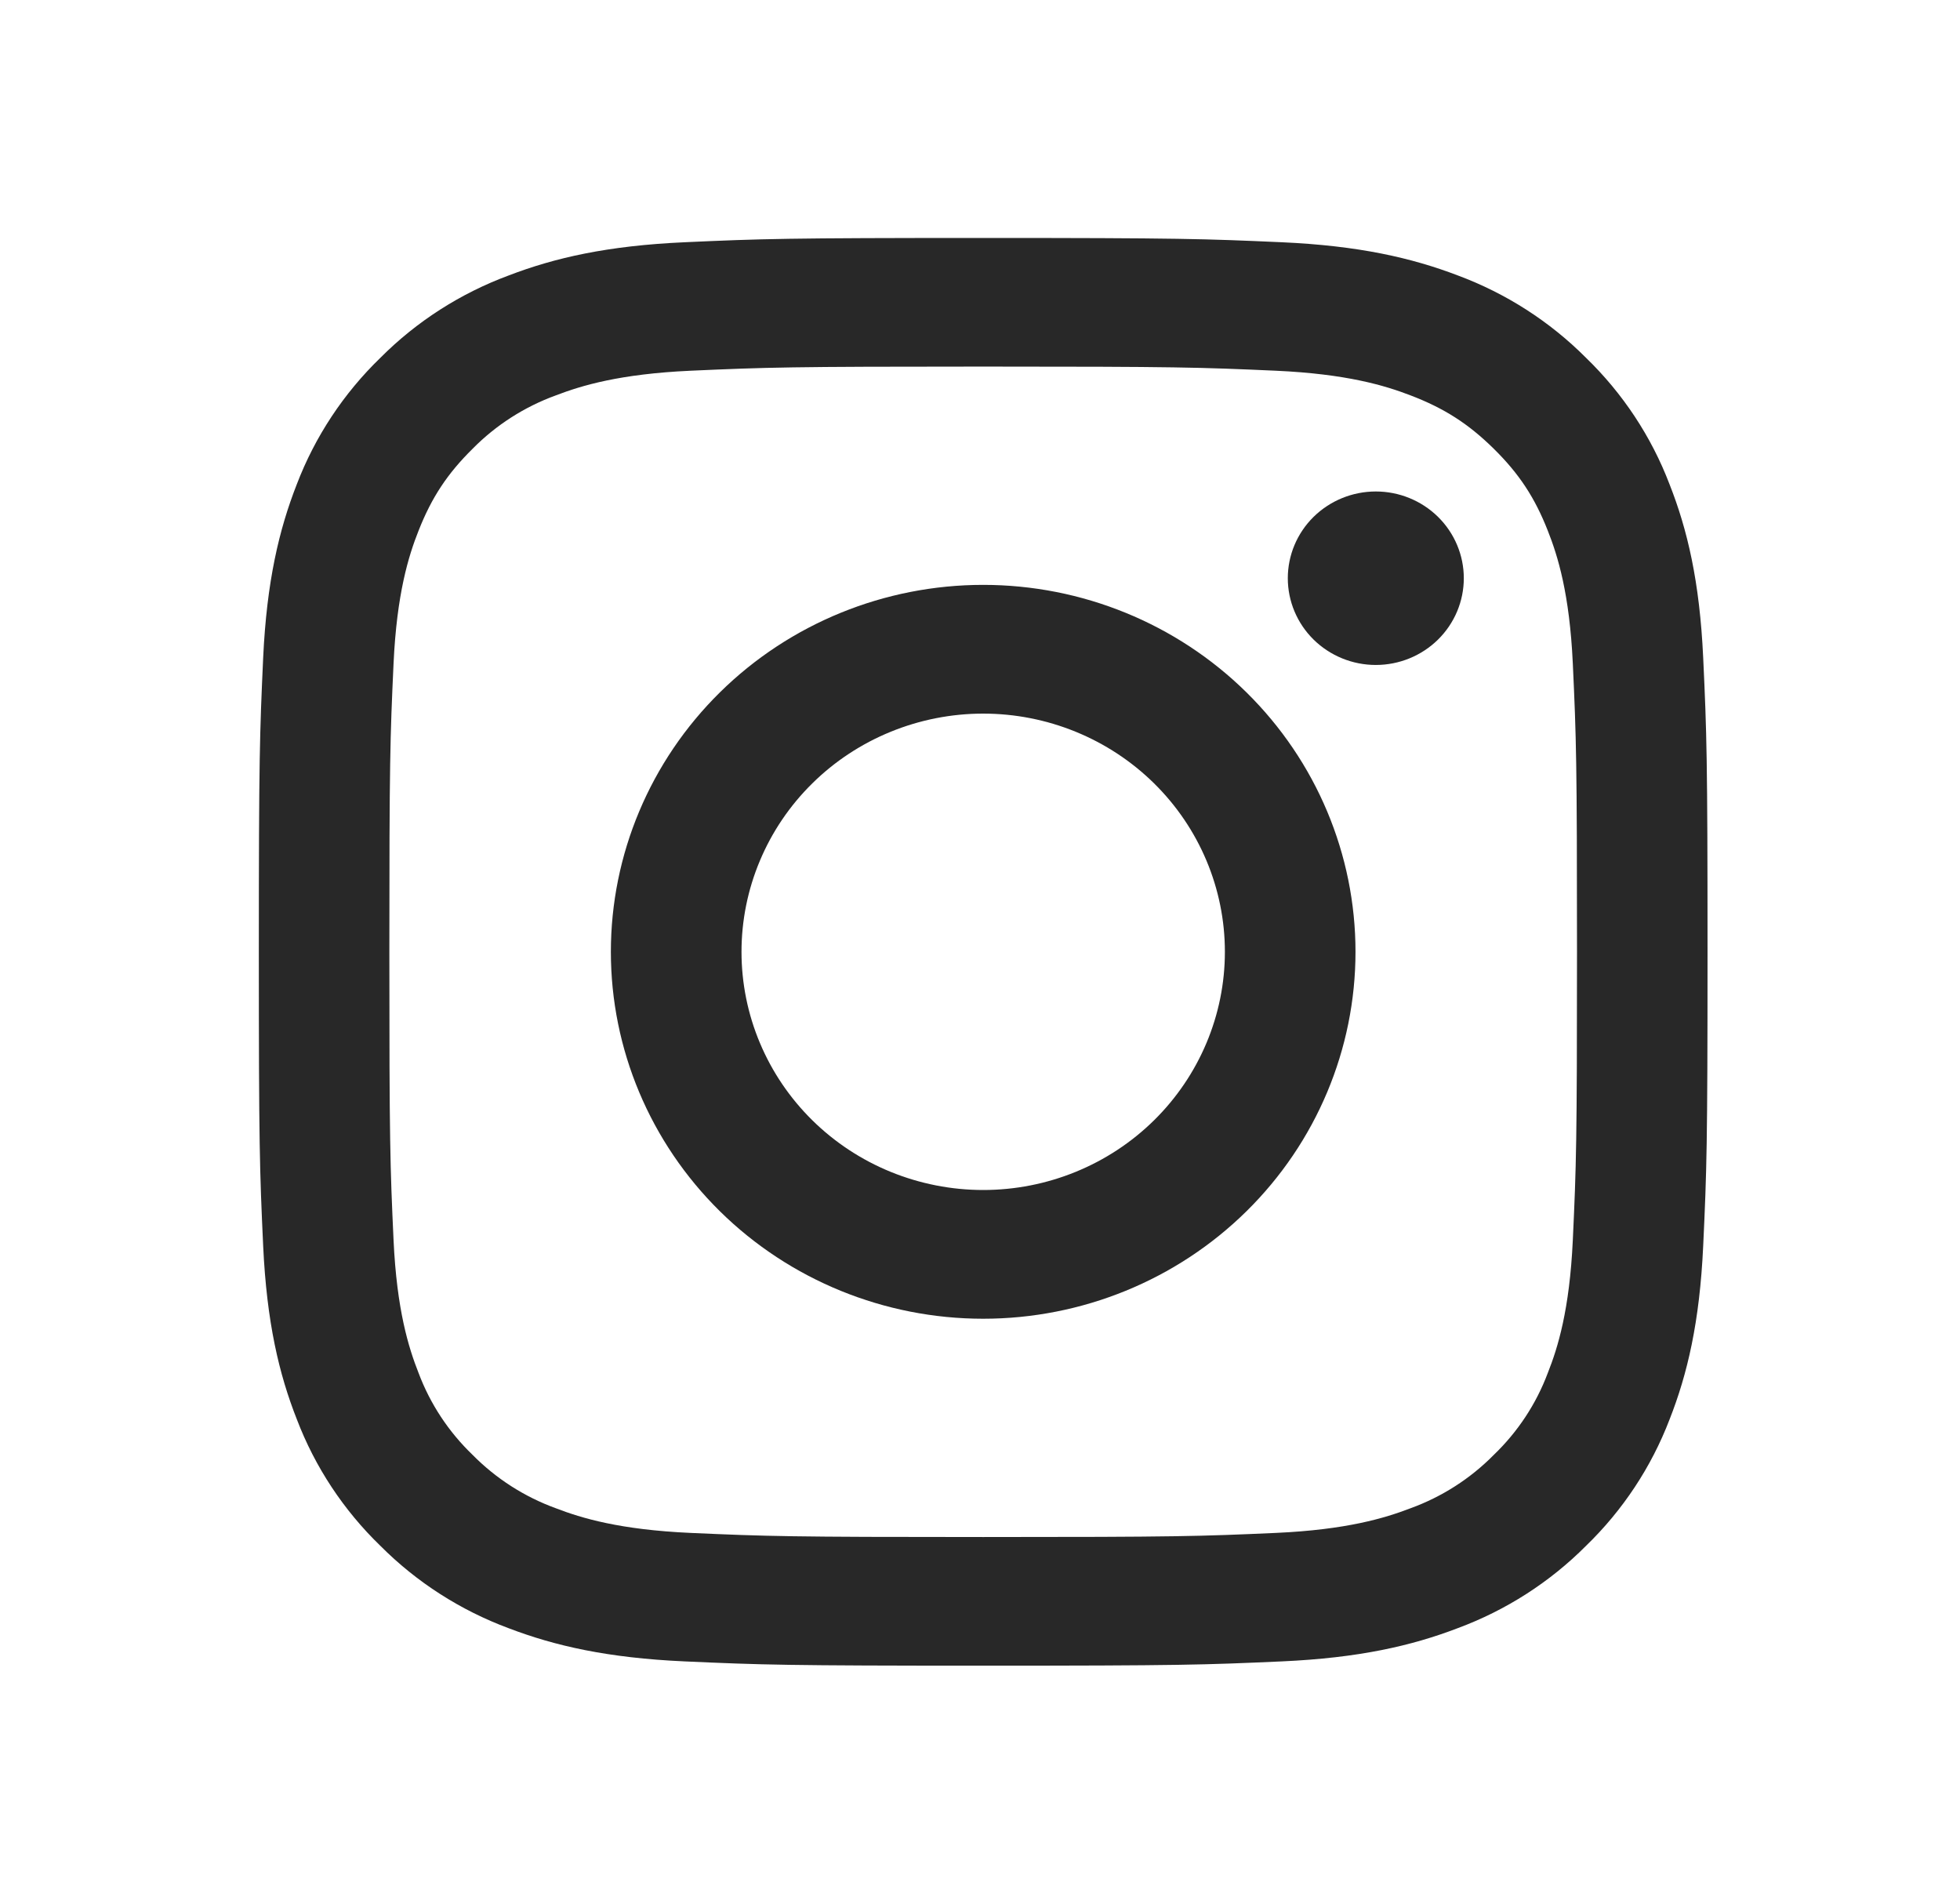 <svg width="69" height="67" viewBox="0 0 69 67" fill="none" xmlns="http://www.w3.org/2000/svg">
<g id="icon/instagram">
<path id="vector" fill-rule="evenodd" clip-rule="evenodd" d="M34.612 8.375C27.687 8.375 26.82 8.403 24.1 8.526C21.385 8.648 19.53 9.073 17.908 9.695C16.208 10.325 14.666 11.313 13.391 12.593C12.095 13.847 11.091 15.366 10.45 17.041C9.823 18.639 9.39 20.468 9.265 23.143C9.143 25.822 9.112 26.674 9.112 33.5C9.112 40.326 9.141 41.178 9.265 43.858C9.39 46.533 9.821 48.361 10.452 49.959C11.091 51.633 12.094 53.153 13.393 54.409C14.667 55.687 16.207 56.675 17.908 57.307C19.53 57.926 21.385 58.352 24.1 58.474C26.82 58.596 27.687 58.625 34.612 58.625C41.538 58.625 42.405 58.596 45.125 58.474C47.84 58.352 49.695 57.926 51.317 57.305C53.017 56.675 54.559 55.687 55.834 54.407C57.13 53.153 58.134 51.634 58.775 49.959C59.404 48.361 59.835 46.533 59.959 43.858C60.084 41.178 60.112 40.324 60.112 33.5C60.112 26.676 60.084 25.822 59.959 23.142C59.835 20.467 59.404 18.639 58.773 17.041C58.133 15.365 57.129 13.846 55.832 12.591C54.558 11.313 53.017 10.325 51.317 9.693C49.695 9.075 47.838 8.648 45.123 8.526C42.405 8.405 41.54 8.375 34.612 8.375ZM34.612 12.902C41.421 12.902 42.228 12.928 44.918 13.048C47.403 13.161 48.753 13.568 49.652 13.914C50.842 14.368 51.692 14.914 52.585 15.792C53.477 16.671 54.03 17.509 54.49 18.681C54.841 19.567 55.255 20.897 55.369 23.346C55.492 25.996 55.517 26.792 55.517 33.5C55.517 40.208 55.492 41.004 55.369 43.654C55.255 46.103 54.842 47.433 54.49 48.319C54.082 49.41 53.431 50.397 52.585 51.208C51.762 52.042 50.76 52.684 49.652 53.086C48.753 53.431 47.403 53.84 44.918 53.952C42.228 54.072 41.423 54.097 34.612 54.097C27.802 54.097 26.996 54.072 24.307 53.952C21.822 53.84 20.472 53.432 19.573 53.086C18.465 52.684 17.463 52.042 16.64 51.208C15.794 50.397 15.143 49.41 14.734 48.319C14.384 47.433 13.969 46.103 13.855 43.654C13.733 41.004 13.707 40.208 13.707 33.5C13.707 26.792 13.733 25.996 13.855 23.346C13.969 20.897 14.382 19.567 14.734 18.681C15.195 17.509 15.749 16.671 16.64 15.792C17.463 14.958 18.465 14.316 19.573 13.914C20.472 13.569 21.822 13.161 24.307 13.048C26.996 12.928 27.804 12.902 34.612 12.902Z" fill="#282828"/>
<path id="vector_2" fill-rule="evenodd" clip-rule="evenodd" d="M34.612 41.883C33.495 41.883 32.389 41.666 31.356 41.245C30.324 40.824 29.386 40.206 28.596 39.428C27.806 38.649 27.179 37.725 26.752 36.708C26.324 35.691 26.104 34.601 26.104 33.5C26.104 32.399 26.324 31.309 26.752 30.292C27.179 29.274 27.806 28.35 28.596 27.572C29.386 26.793 30.324 26.176 31.356 25.755C32.389 25.333 33.495 25.116 34.612 25.116C36.869 25.116 39.033 26 40.629 27.572C42.224 29.144 43.121 31.276 43.121 33.5C43.121 35.723 42.224 37.855 40.629 39.428C39.033 41 36.869 41.883 34.612 41.883ZM34.612 20.585C31.136 20.585 27.802 21.946 25.344 24.368C22.886 26.79 21.505 30.075 21.505 33.5C21.505 36.925 22.886 40.21 25.344 42.632C27.802 45.053 31.136 46.414 34.612 46.414C38.089 46.414 41.422 45.053 43.88 42.632C46.339 40.21 47.719 36.925 47.719 33.5C47.719 30.075 46.339 26.79 43.88 24.368C41.422 21.946 38.089 20.585 34.612 20.585ZM51.532 20.351C51.532 21.161 51.206 21.937 50.625 22.51C50.044 23.082 49.256 23.404 48.434 23.404C47.613 23.404 46.825 23.082 46.243 22.51C45.662 21.937 45.336 21.161 45.336 20.351C45.336 19.541 45.662 18.765 46.243 18.192C46.825 17.62 47.613 17.298 48.434 17.298C49.256 17.298 50.044 17.62 50.625 18.192C51.206 18.765 51.532 19.541 51.532 20.351Z" fill="#282828"/>
</g>
</svg>
